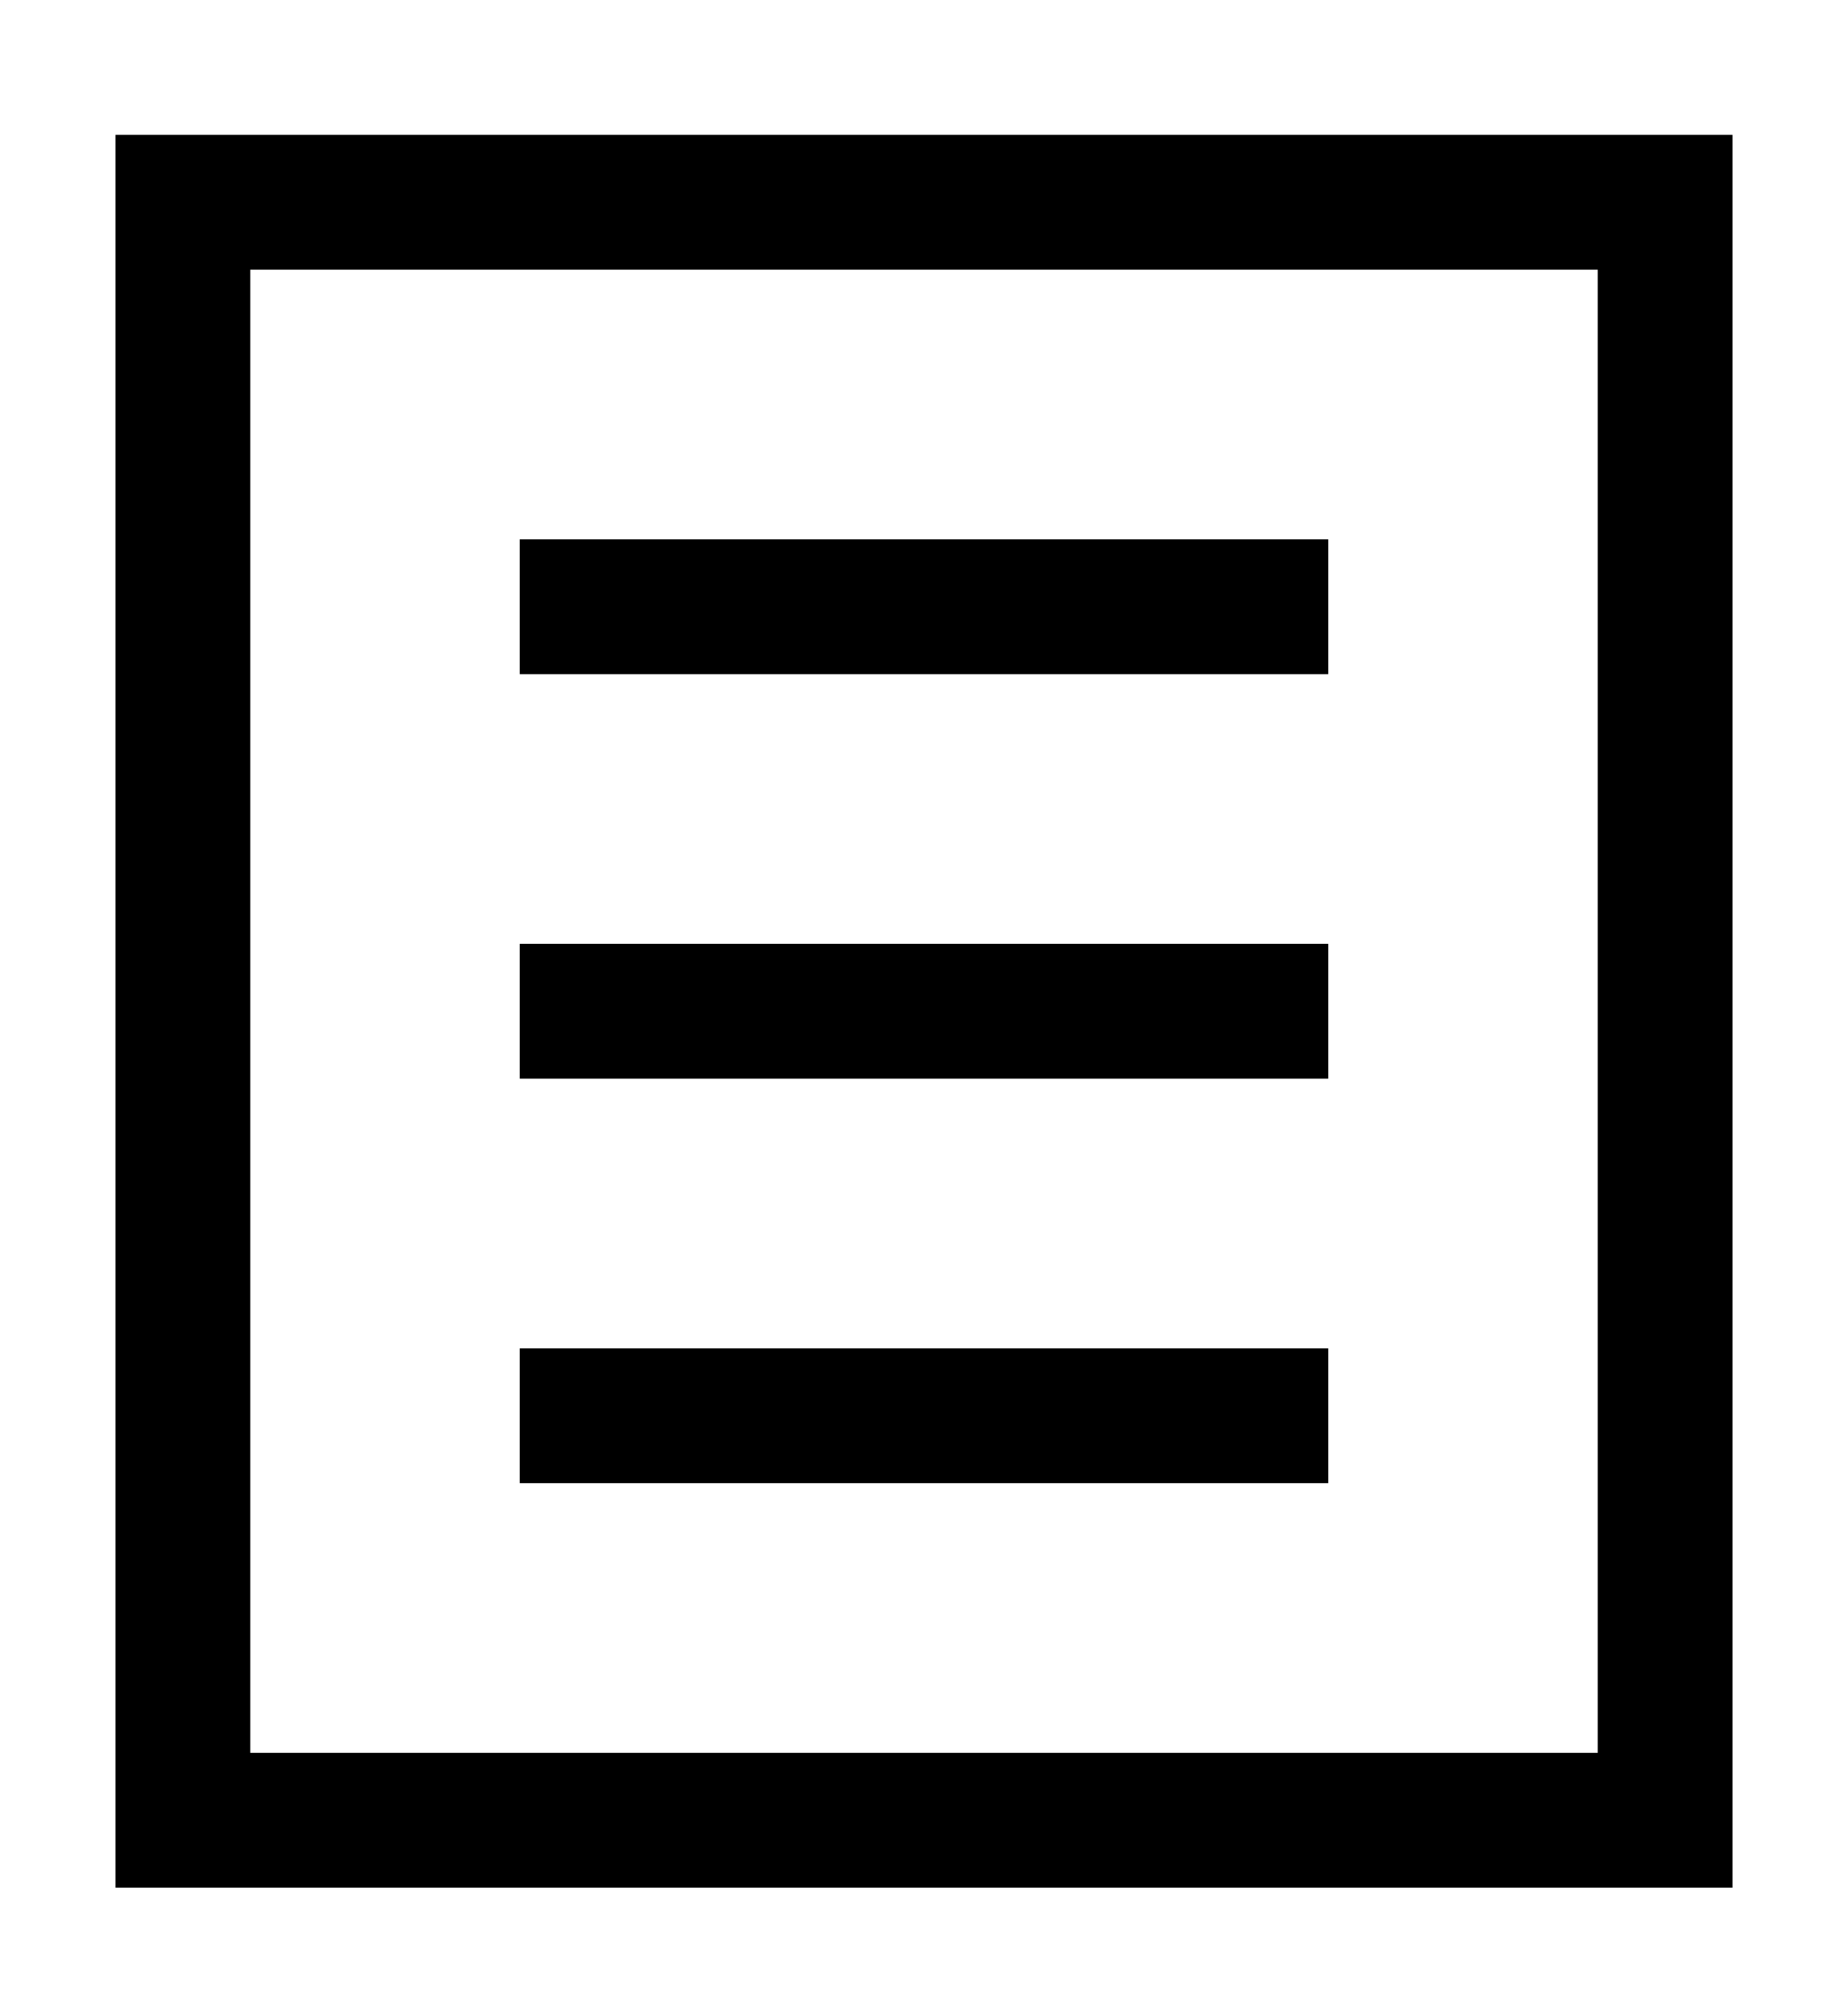 ﻿<svg width="12" height="13" viewBox="0 0 12 13" fill="none" xmlns="http://www.w3.org/2000/svg">
<path d="M11.25 0.875V12.25H0.75V0.875H11.25ZM10.375 1.75H1.625V11.375H10.375V1.75ZM8.625 7H3.375V6.125H8.625V7ZM8.625 9.625H3.375V8.75H8.625V9.625ZM8.625 4.375H3.375V3.5H8.625V4.375Z" fill="black"/>
</svg>
